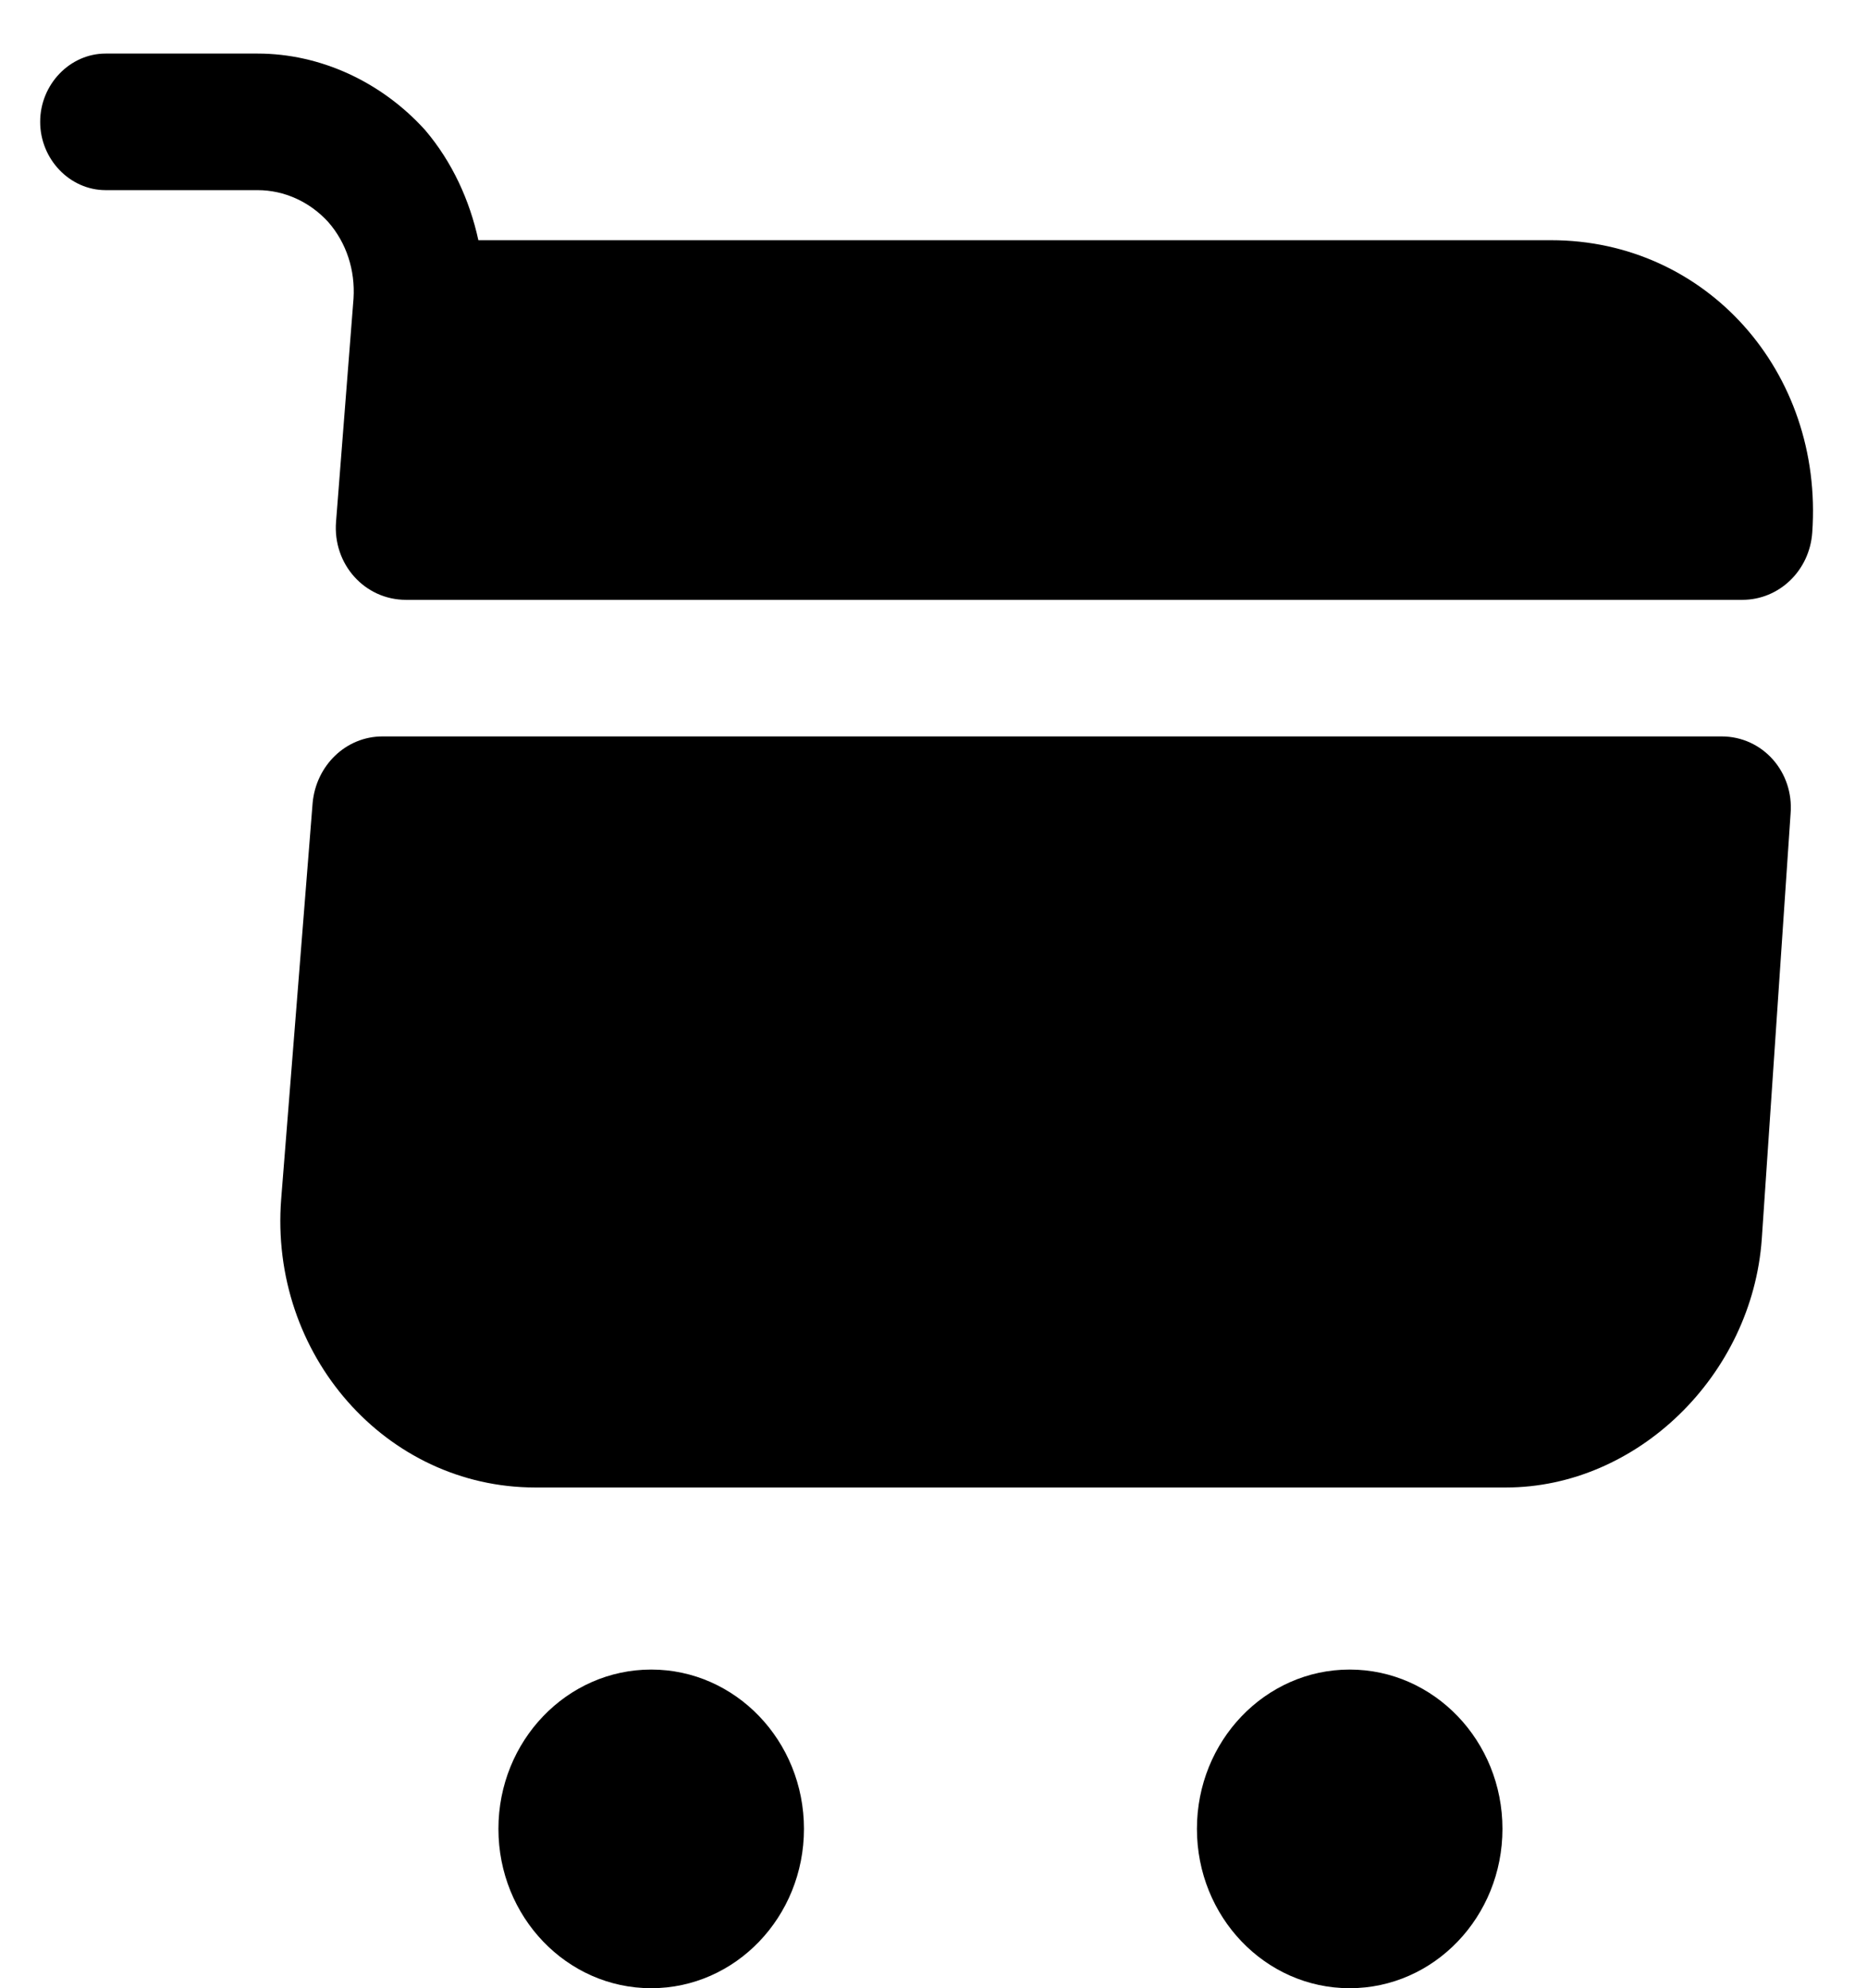 <svg width="31" height="33" viewBox="0 0 31 33" fill="black" xmlns="http://www.w3.org/2000/svg">
<path d="M22.41 33C23.811 33 24.947 31.816 24.947 30.355C24.947 28.895 23.811 27.711 22.41 27.711C21.009 27.711 19.874 28.895 19.874 30.355C19.874 31.816 21.009 33 22.41 33Z" fill="black"/>
<path d="M10.813 33C12.213 33 13.349 31.816 13.349 30.355C13.349 28.895 12.213 27.711 10.813 27.711C9.412 27.711 8.276 28.895 8.276 30.355C8.276 31.816 9.412 33 10.813 33Z" fill="black"/>
<path d="M5.87 4.954L5.58 8.656C5.522 9.367 6.059 9.956 6.74 9.956H28.931C29.54 9.956 30.047 9.472 30.091 8.838C30.279 6.163 28.323 3.987 25.757 3.987H7.943C7.798 3.322 7.508 2.687 7.059 2.159C6.334 1.358 5.319 0.889 4.276 0.889H1.754C1.159 0.889 0.667 1.403 0.667 2.022C0.667 2.642 1.159 3.156 1.754 3.156H4.276C4.725 3.156 5.146 3.352 5.45 3.685C5.754 4.032 5.899 4.486 5.87 4.954Z" fill="black"/>
<path d="M28.586 12.223H6.351C5.742 12.223 5.249 12.706 5.191 13.326L4.669 19.899C4.467 22.483 6.409 24.689 8.887 24.689H25.006C27.18 24.689 29.093 22.831 29.253 20.564L29.731 13.507C29.789 12.812 29.267 12.223 28.586 12.223Z" fill="black"/>
</svg>
